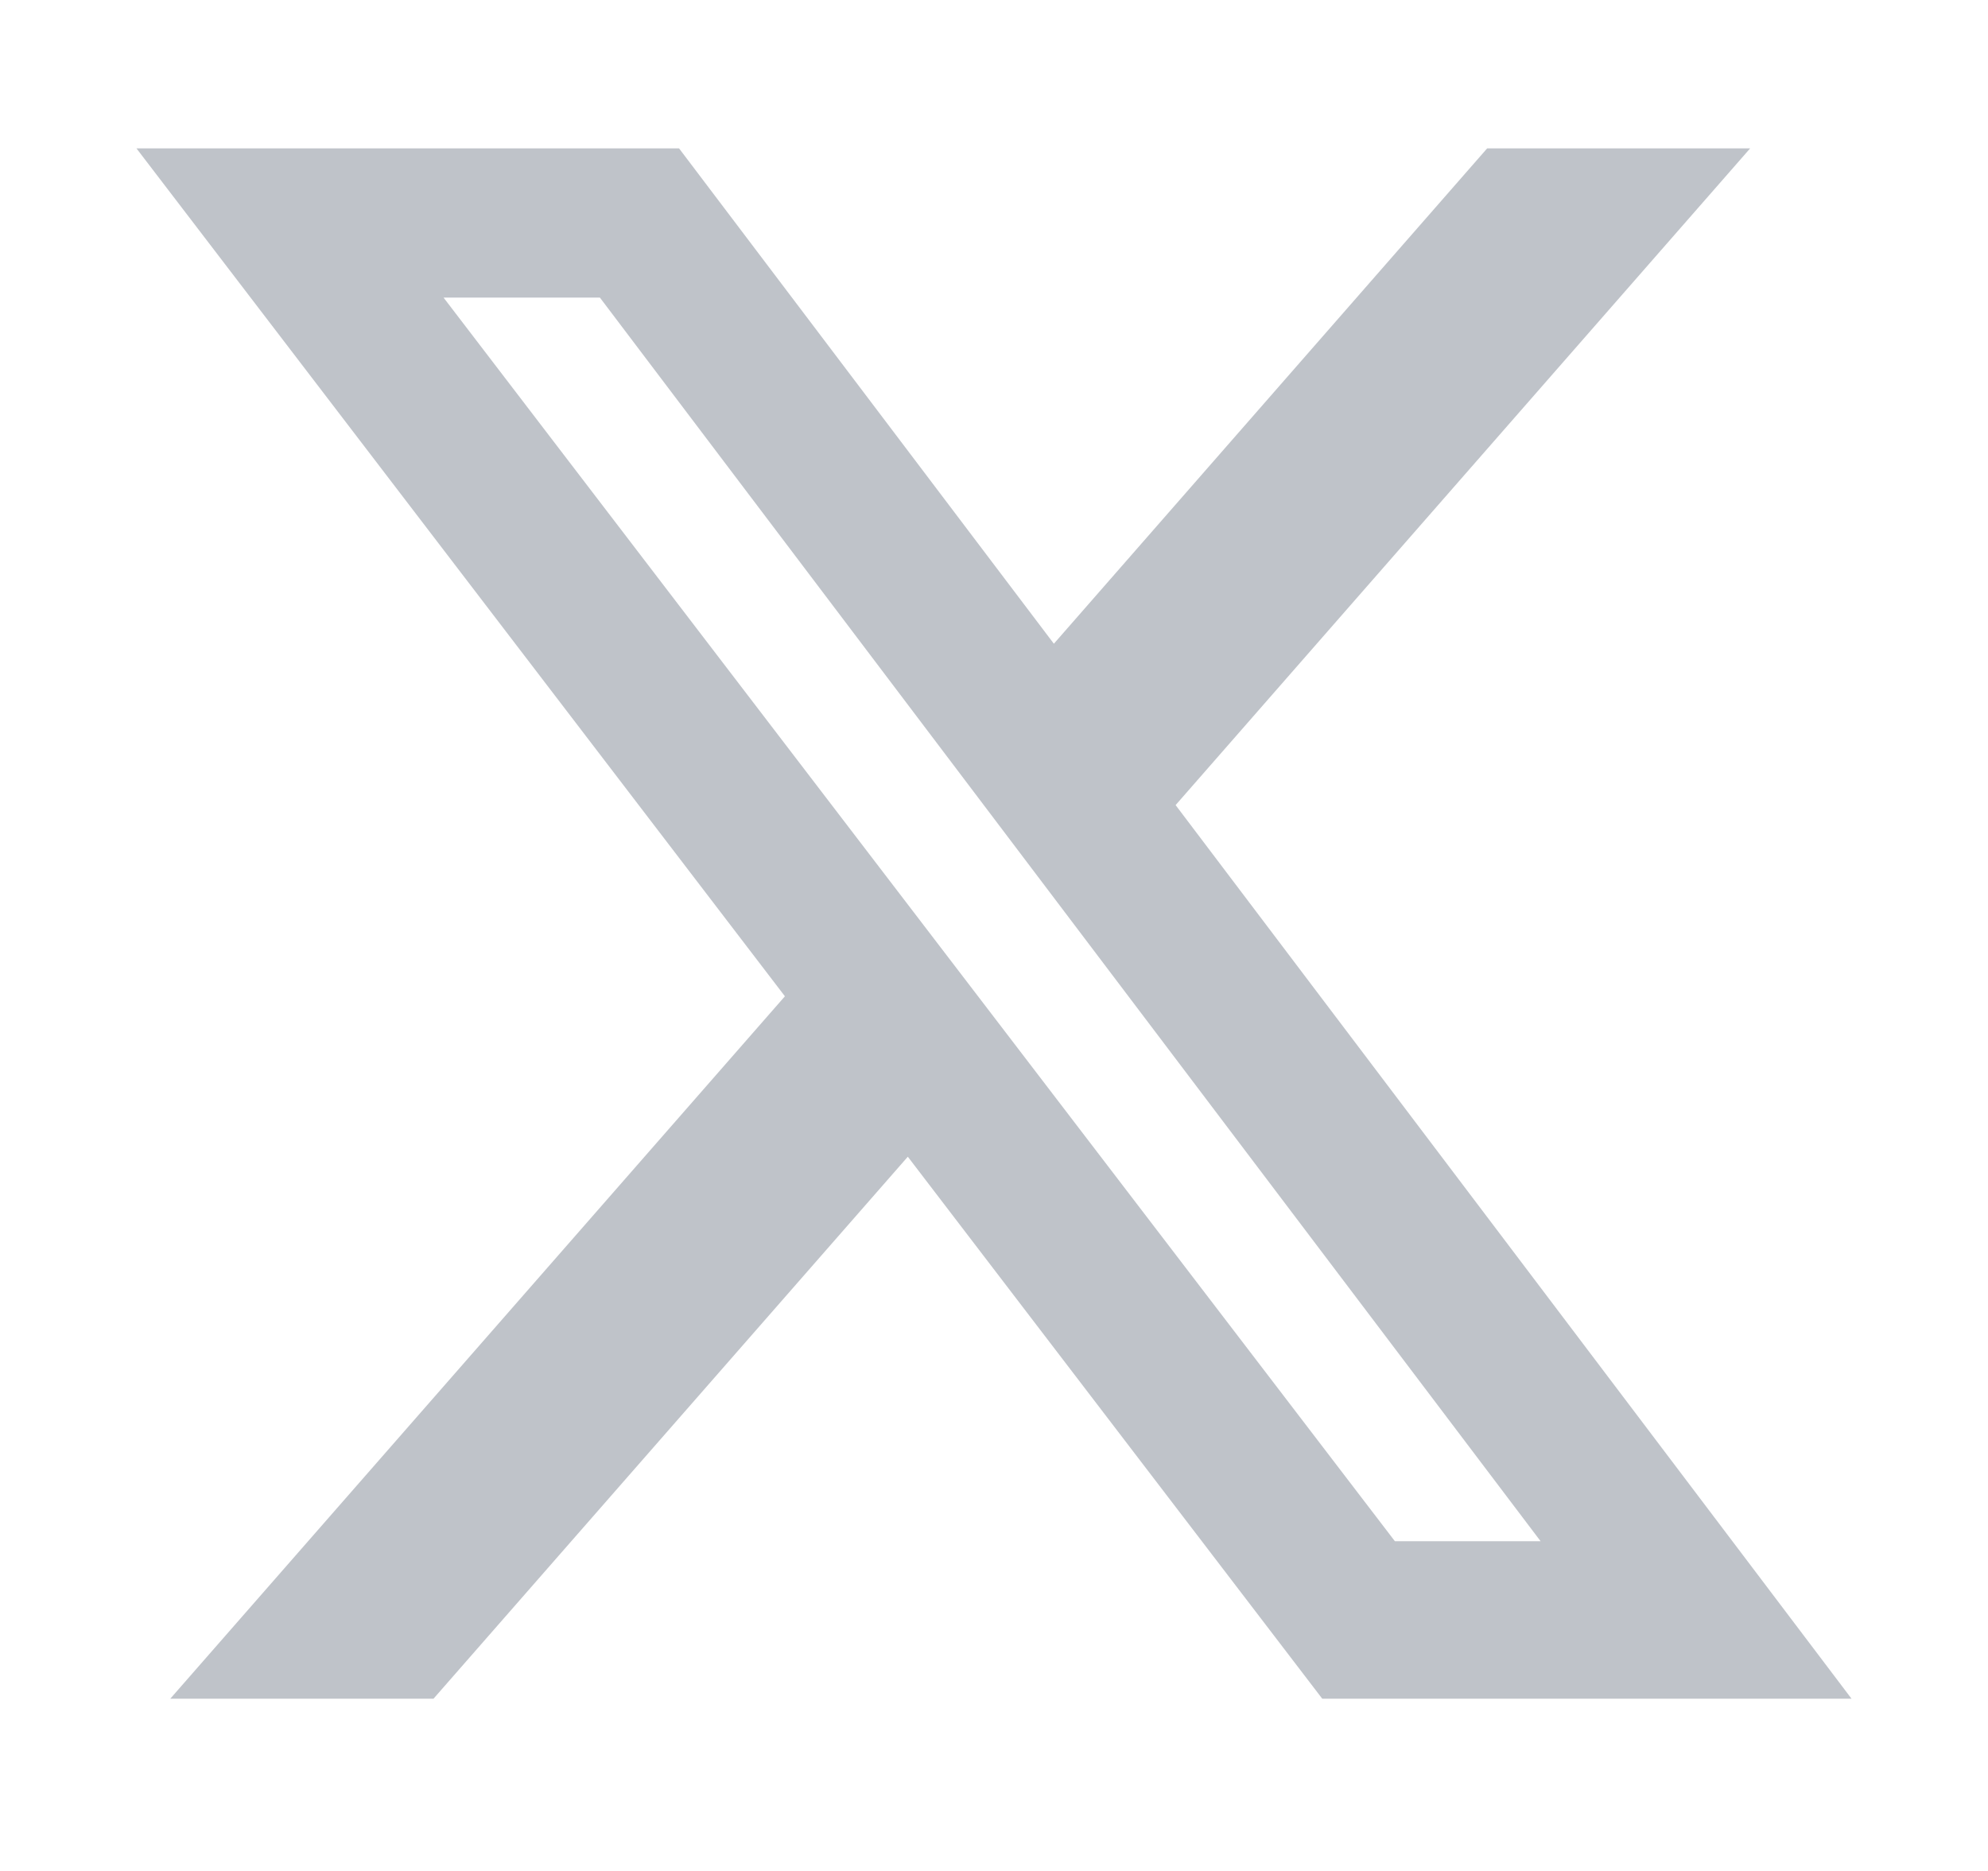 <svg width="17" height="16" viewBox="0 0 17 16" fill="none" xmlns="http://www.w3.org/2000/svg">
<path d="M12.717 1.269H14.966L10.053 6.885L15.833 14.527H11.307L7.763 9.892L3.707 14.527H1.456L6.712 8.52L1.167 1.269H5.807L9.012 5.505L12.717 1.269ZM11.928 13.18H13.174L5.13 2.545H3.793L11.928 13.18Z" fill="#29384B" fill-opacity="0.3"/>
</svg>
